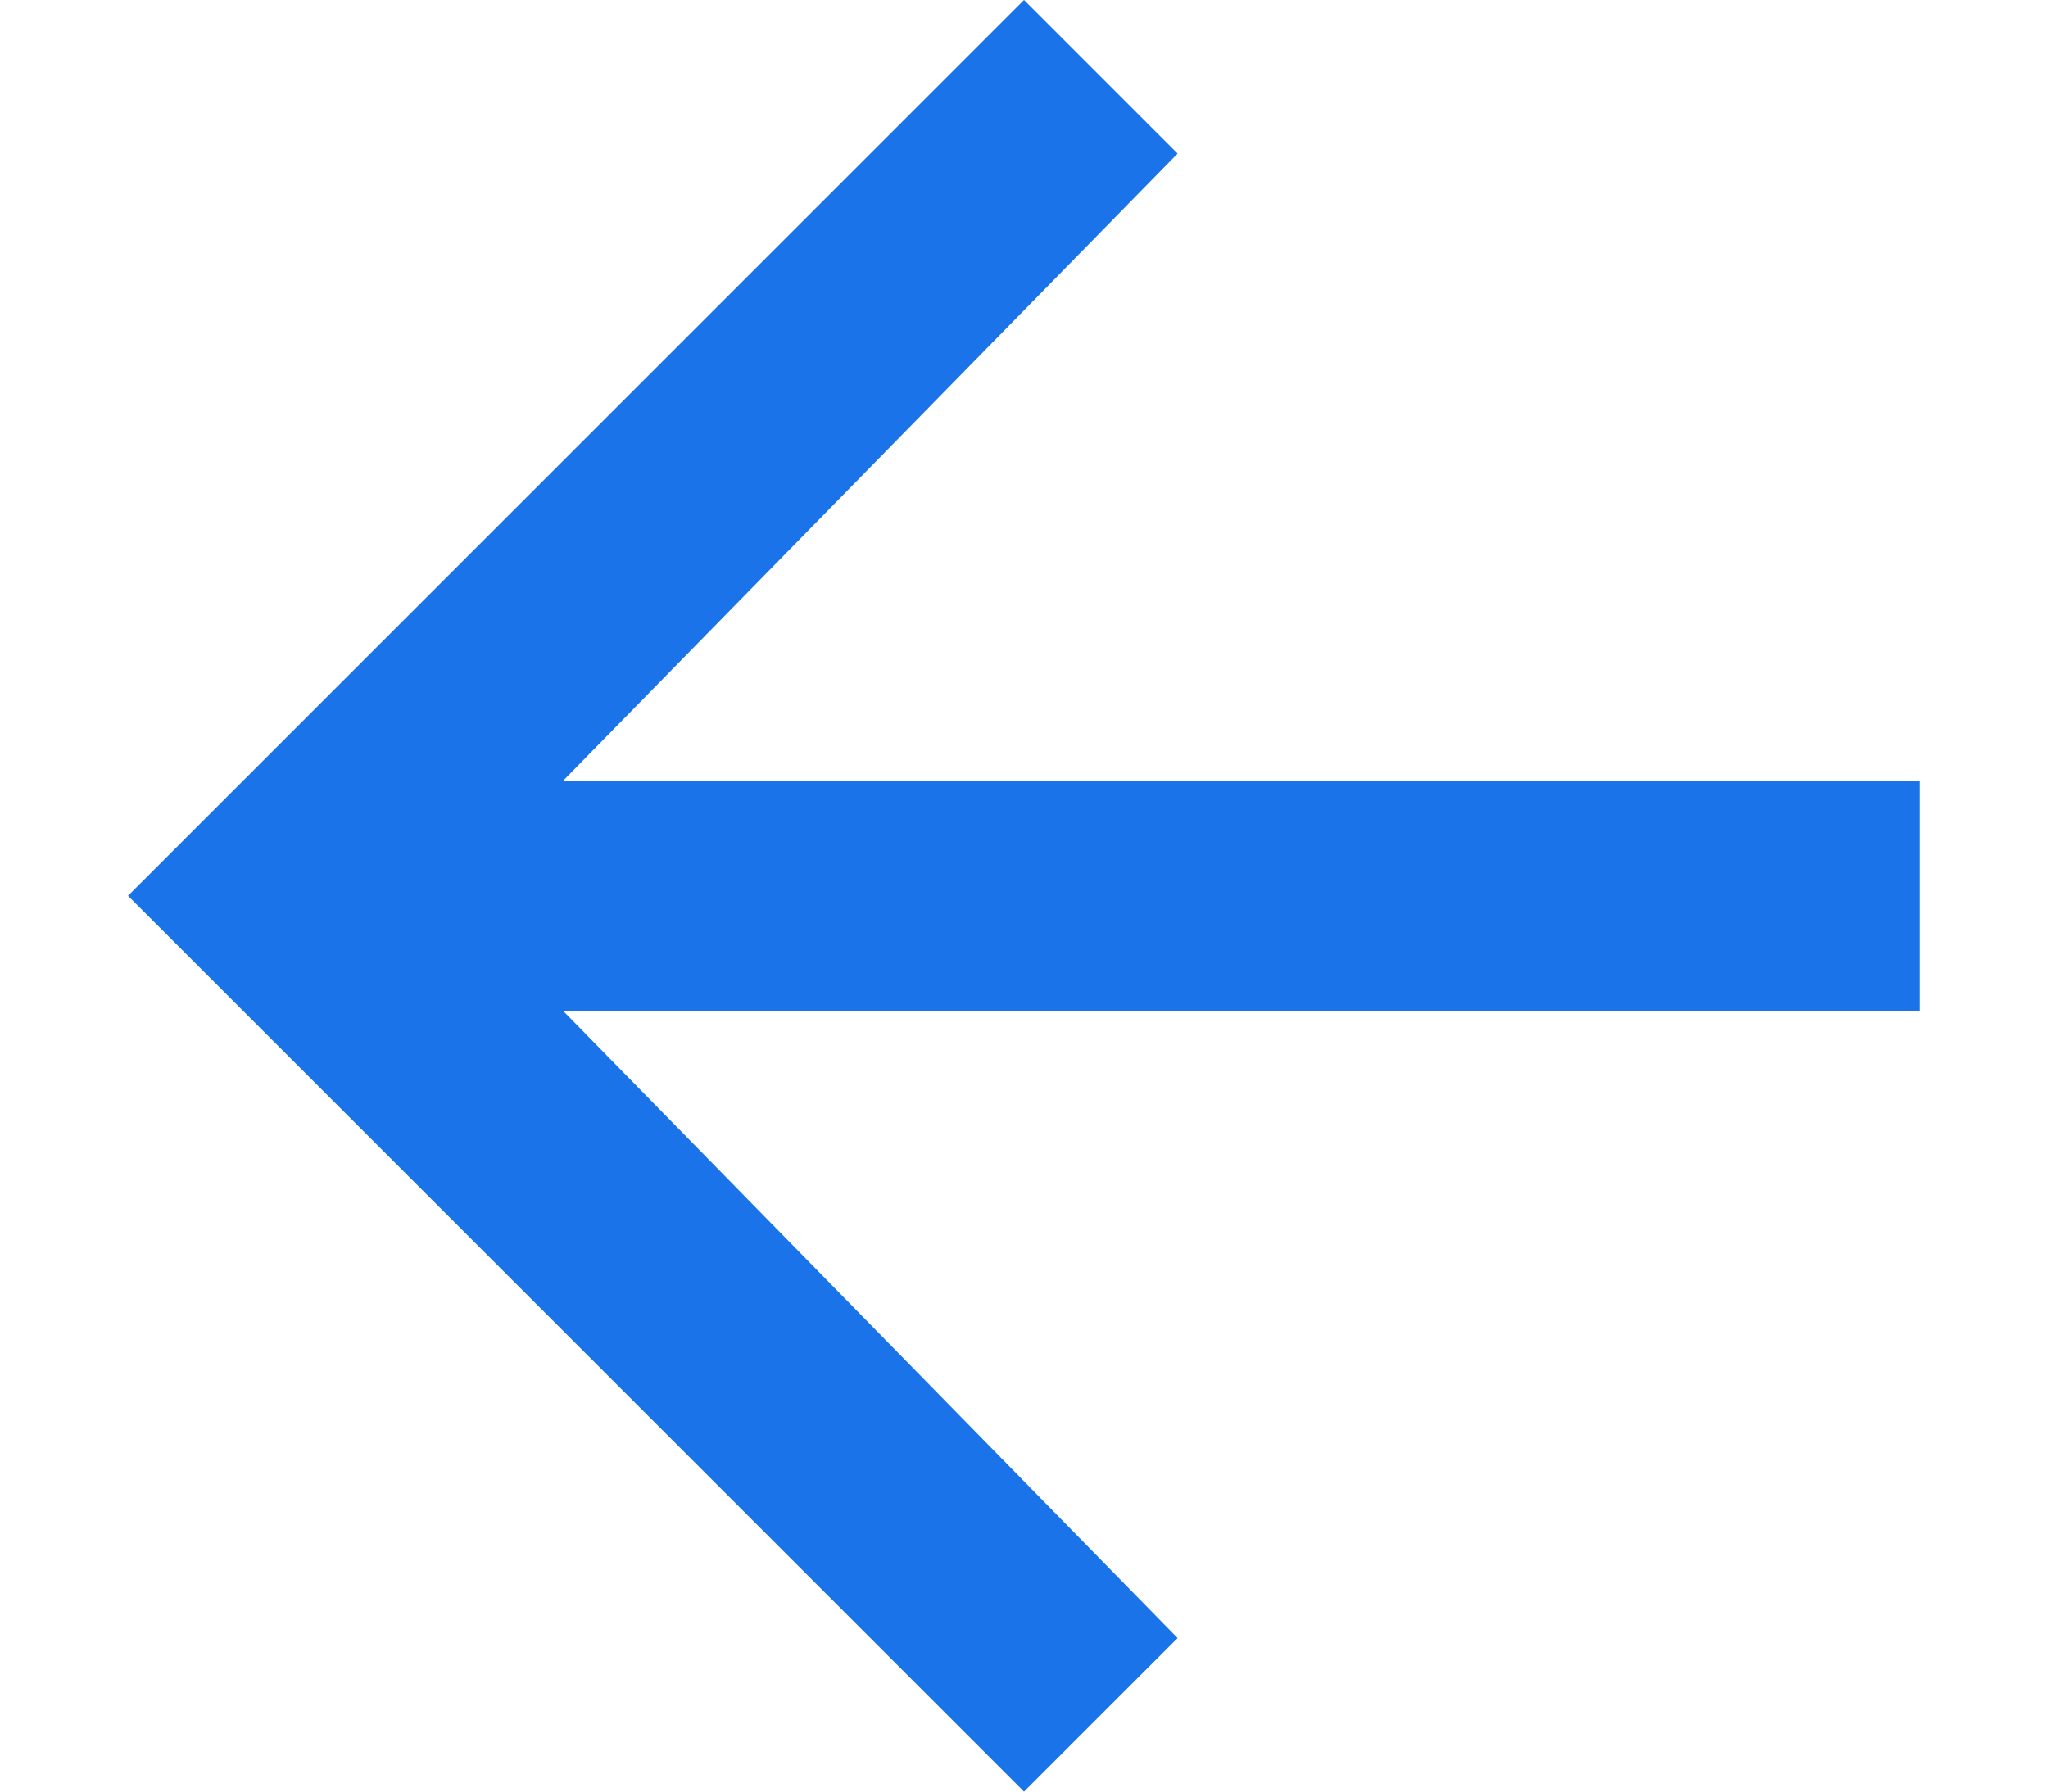 <?xml version="1.0" encoding="utf-8"?>
<!-- Generator: Adobe Illustrator 26.2.1, SVG Export Plug-In . SVG Version: 6.00 Build 0)  -->
<svg version="1.1" id="Layer_1" xmlns="http://www.w3.org/2000/svg" xmlns:xlink="http://www.w3.org/1999/xlink" x="0px" y="0px"
	 viewBox="0 0 16 14" enable-background="new 0 0 16 14" xml:space="preserve">
<g>
	<polygon fill-rule="evenodd" clip-rule="evenodd" fill="#1A73E8" points="15,6.1 4.4,6.1 9.2,1.2 8,0 1,7 8,14 9.2,12.8 4.4,7.9 15,7.9 	"/>
</g>
</svg>
